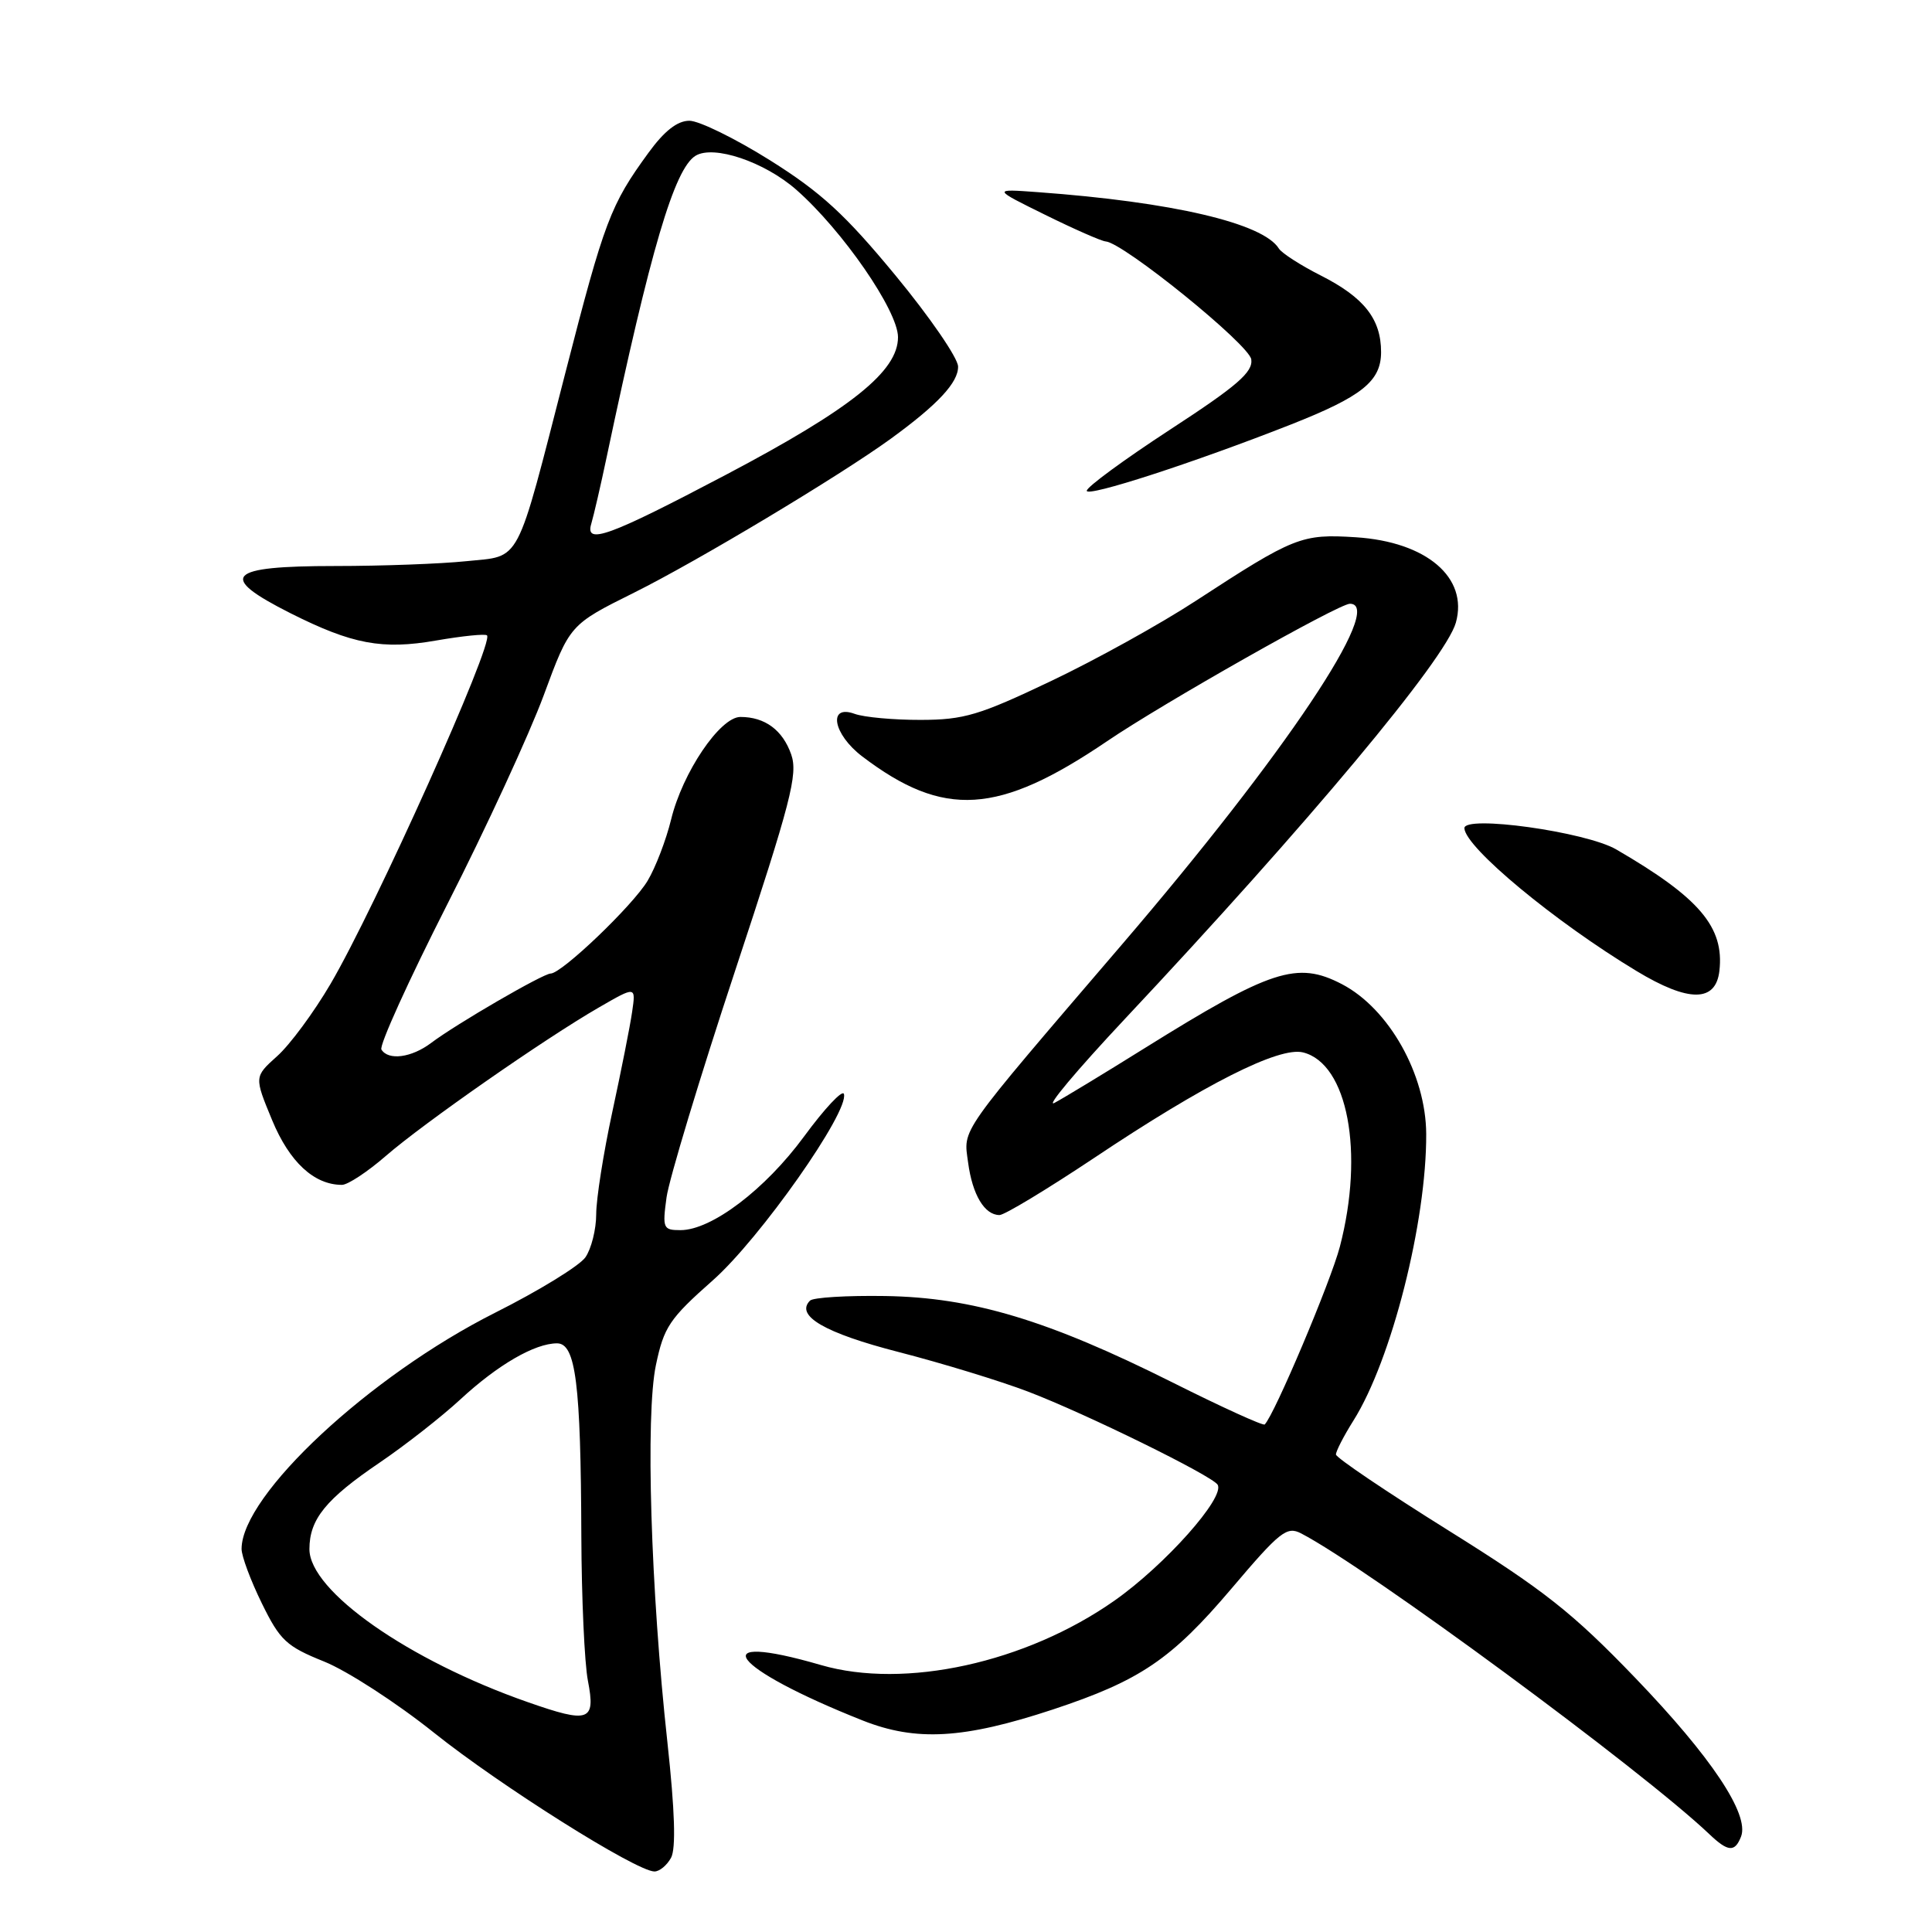 <?xml version="1.0" encoding="UTF-8" standalone="no"?>
<!DOCTYPE svg PUBLIC "-//W3C//DTD SVG 1.1//EN" "http://www.w3.org/Graphics/SVG/1.1/DTD/svg11.dtd" >
<svg xmlns="http://www.w3.org/2000/svg" xmlns:xlink="http://www.w3.org/1999/xlink" version="1.1" viewBox="0 0 256 256">
 <g >
 <path fill="currentColor"
d=" M 88.92 246.16 C 89.58 244.92 89.42 239.95 88.44 230.91 C 86.22 210.67 85.52 187.52 86.91 180.89 C 87.97 175.83 88.70 174.74 94.43 169.67 C 100.69 164.15 112.58 147.24 111.82 144.95 C 111.62 144.37 109.25 146.90 106.55 150.58 C 101.39 157.61 94.28 163.00 90.17 163.00 C 87.87 163.00 87.76 162.76 88.32 158.66 C 88.65 156.28 92.73 142.77 97.40 128.65 C 104.82 106.20 105.75 102.60 104.84 99.97 C 103.71 96.74 101.36 95.00 98.11 95.00 C 95.41 95.00 90.43 102.37 88.92 108.61 C 88.26 111.30 86.87 114.94 85.81 116.71 C 83.84 120.00 74.43 129.00 72.96 129.00 C 71.97 129.00 60.44 135.69 57.12 138.20 C 54.53 140.15 51.46 140.56 50.54 139.07 C 50.22 138.55 54.16 129.88 59.28 119.80 C 64.41 109.72 70.15 97.26 72.05 92.12 C 75.50 82.77 75.50 82.77 84.00 78.54 C 92.39 74.37 111.20 63.09 118.00 58.16 C 124.25 53.62 127.00 50.67 126.95 48.56 C 126.93 47.43 123.20 42.00 118.66 36.50 C 112.00 28.43 108.80 25.49 102.05 21.25 C 97.44 18.36 92.63 16.00 91.35 16.00 C 89.75 16.00 88.03 17.35 85.92 20.25 C 80.89 27.15 80.09 29.26 74.93 49.34 C 68.26 75.27 69.14 73.60 61.79 74.36 C 58.44 74.71 50.62 75.00 44.41 75.00 C 30.04 75.00 28.76 76.35 38.50 81.26 C 46.67 85.37 50.66 86.12 57.80 84.87 C 61.27 84.27 64.30 83.96 64.53 84.19 C 65.49 85.15 49.71 120.29 43.80 130.37 C 41.59 134.14 38.40 138.46 36.72 139.95 C 33.68 142.68 33.68 142.68 36.06 148.43 C 38.36 153.98 41.62 157.00 45.31 157.00 C 46.08 157.00 48.69 155.28 51.11 153.18 C 56.13 148.82 72.15 137.65 79.38 133.48 C 84.26 130.66 84.26 130.66 83.76 134.08 C 83.49 135.96 82.30 141.94 81.13 147.36 C 79.96 152.78 79.00 158.87 79.00 160.89 C 79.00 162.90 78.35 165.48 77.57 166.60 C 76.78 167.73 71.39 171.04 65.59 173.95 C 48.97 182.32 32.04 198.08 32.01 205.23 C 32.00 206.18 33.21 209.42 34.69 212.44 C 37.10 217.36 37.94 218.15 42.94 220.16 C 46.00 221.39 52.55 225.63 57.50 229.59 C 66.29 236.62 84.29 247.95 86.71 247.98 C 87.38 247.99 88.37 247.17 88.92 246.16 Z  M 230.70 243.35 C 231.83 240.41 226.74 232.79 216.68 222.33 C 208.36 213.68 204.60 210.71 191.95 202.81 C 183.75 197.69 177.03 193.15 177.02 192.73 C 177.01 192.31 178.05 190.28 179.34 188.23 C 184.39 180.20 189.03 161.89 188.98 150.25 C 188.94 142.36 184.04 133.65 177.80 130.40 C 171.88 127.32 168.42 128.45 151.62 138.92 C 146.30 142.24 140.94 145.49 139.72 146.14 C 138.50 146.79 142.68 141.81 149.00 135.07 C 173.34 109.14 191.55 87.34 192.91 82.50 C 194.58 76.53 189.02 71.79 179.65 71.19 C 172.45 70.73 171.50 71.11 158.44 79.62 C 153.76 82.68 145.11 87.47 139.21 90.27 C 129.76 94.77 127.73 95.38 122.00 95.39 C 118.42 95.40 114.49 95.04 113.25 94.59 C 109.66 93.28 110.37 97.28 114.25 100.23 C 125.05 108.44 132.28 107.99 146.70 98.21 C 154.13 93.16 177.39 80.00 178.87 80.00 C 183.61 80.00 170.25 99.97 148.64 125.18 C 126.75 150.73 127.66 149.44 128.28 154.05 C 128.85 158.32 130.46 161.00 132.44 161.00 C 133.10 161.00 138.72 157.60 144.94 153.46 C 159.62 143.64 169.49 138.66 172.66 139.45 C 178.57 140.93 180.80 152.68 177.54 165.19 C 176.33 169.82 168.88 187.45 167.58 188.75 C 167.38 188.95 161.88 186.45 155.36 183.18 C 138.88 174.93 128.87 171.91 117.29 171.73 C 112.23 171.65 107.75 171.92 107.33 172.34 C 105.33 174.34 109.30 176.64 119.11 179.16 C 124.82 180.63 132.54 182.99 136.26 184.41 C 143.90 187.33 160.59 195.53 161.34 196.73 C 162.37 198.40 154.37 207.39 147.66 212.10 C 135.94 220.33 119.88 223.85 108.79 220.63 C 93.04 216.05 96.77 221.01 114.30 227.97 C 121.39 230.78 127.68 230.42 139.50 226.52 C 151.07 222.69 155.22 219.88 163.19 210.48 C 169.59 202.93 170.51 202.20 172.40 203.18 C 181.17 207.73 217.62 234.59 226.50 243.04 C 228.98 245.40 229.88 245.46 230.70 243.35 Z  M 227.83 128.64 C 228.49 122.84 225.19 118.96 214.17 112.56 C 210.13 110.21 193.95 107.96 194.04 109.75 C 194.16 112.30 206.06 122.16 216.84 128.66 C 223.76 132.84 227.35 132.83 227.83 128.64 Z  M 171.00 56.27 C 180.47 52.54 183.00 50.52 183.00 46.65 C 183.00 42.27 180.75 39.41 175.00 36.50 C 172.33 35.15 169.84 33.54 169.46 32.94 C 167.38 29.57 155.36 26.76 137.50 25.46 C 131.50 25.02 131.50 25.02 138.50 28.47 C 142.35 30.37 145.95 31.95 146.50 31.99 C 148.84 32.14 165.52 45.65 165.80 47.62 C 166.04 49.31 163.95 51.12 155.05 56.92 C 148.97 60.89 144.00 64.53 144.00 65.03 C 144.00 65.92 158.19 61.31 171.00 56.27 Z  M 69.93 225.54 C 54.13 220.02 41.00 210.82 41.00 205.27 C 41.00 201.31 43.17 198.64 50.31 193.80 C 53.71 191.49 58.52 187.72 61.00 185.43 C 65.95 180.85 70.86 178.00 73.81 178.00 C 76.29 178.00 76.96 183.31 77.03 203.50 C 77.06 211.75 77.45 220.39 77.90 222.70 C 78.94 228.09 78.09 228.40 69.93 225.54 Z  M 78.35 69.39 C 78.66 68.35 79.59 64.35 80.40 60.50 C 86.19 33.08 89.36 22.36 92.16 20.64 C 94.56 19.17 101.29 21.44 105.51 25.14 C 111.64 30.53 118.98 41.16 118.99 44.67 C 119.00 49.19 112.79 54.16 96.17 62.92 C 80.64 71.10 77.48 72.25 78.35 69.39 Z "/>
</g>
</svg>
